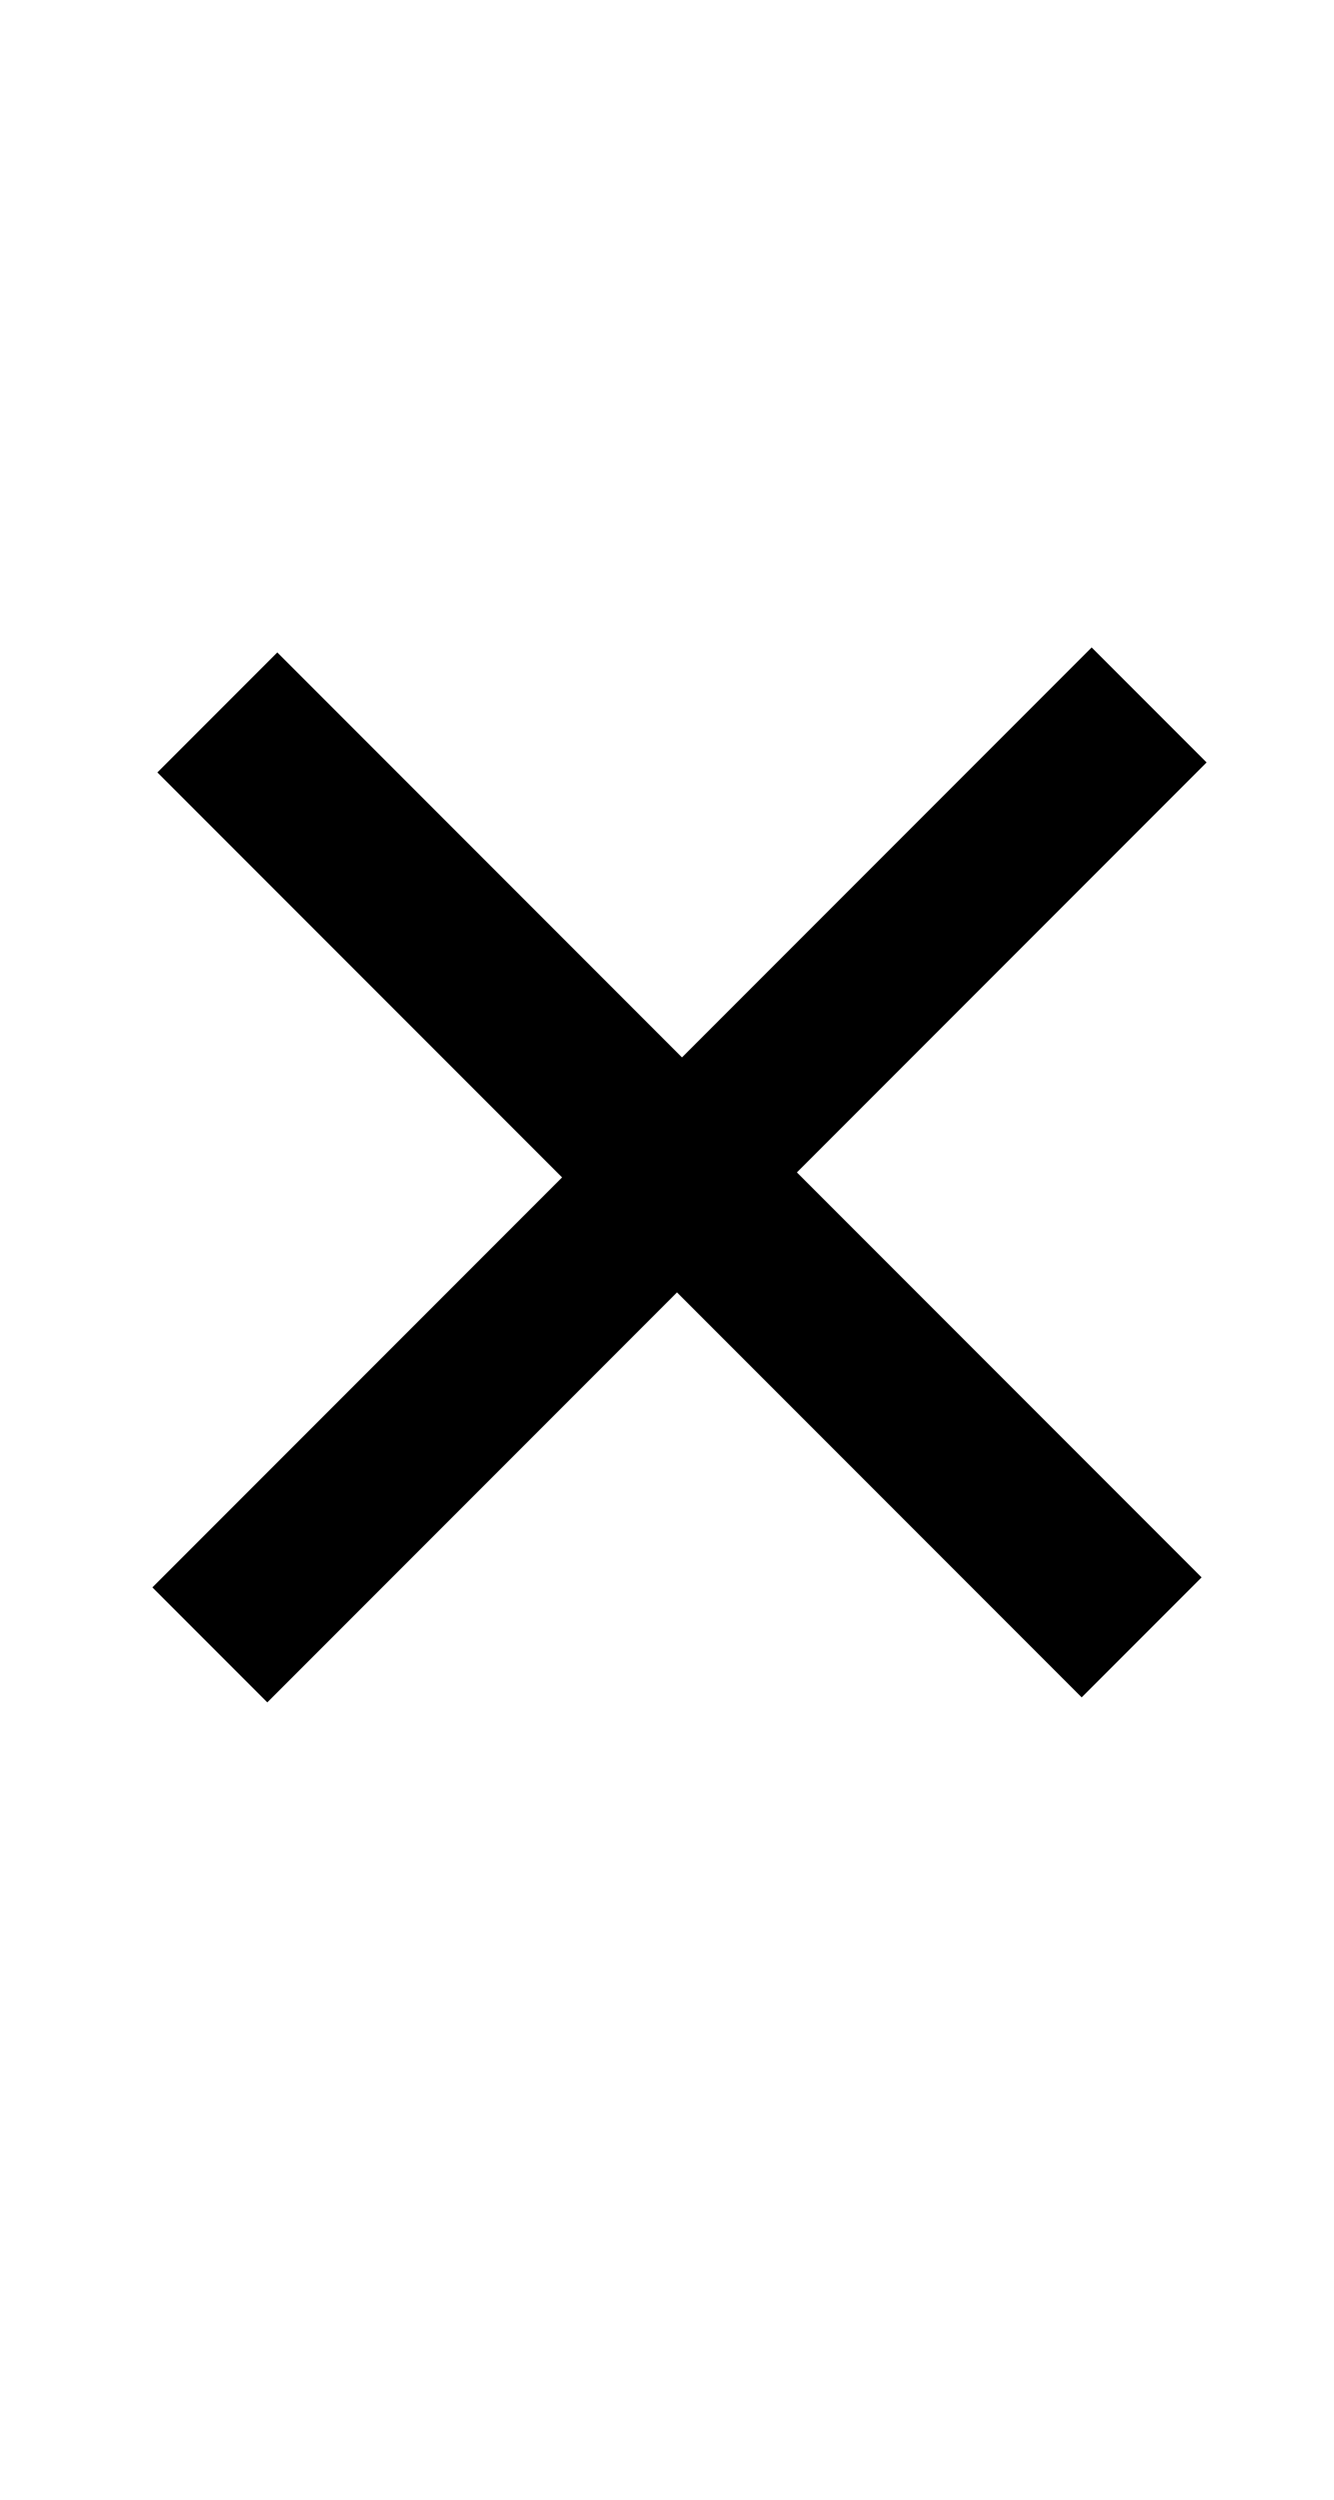 <?xml version="1.0" standalone="no"?>
<!DOCTYPE svg PUBLIC "-//W3C//DTD SVG 1.1//EN" "http://www.w3.org/Graphics/SVG/1.1/DTD/svg11.dtd" >
<svg xmlns="http://www.w3.org/2000/svg" xmlns:xlink="http://www.w3.org/1999/xlink" version="1.1" viewBox="-10 0 534 1000">
  <g transform="matrix(1 0 0 -1 0 800)">
   <path fill="currentColor"
d="M423 121l-162 162l-164 -164l-46 46l164 164l-162 162l48 48l162 -162l164 164l46 -46l-164 -164l162 -162z" />
  </g>

</svg>
